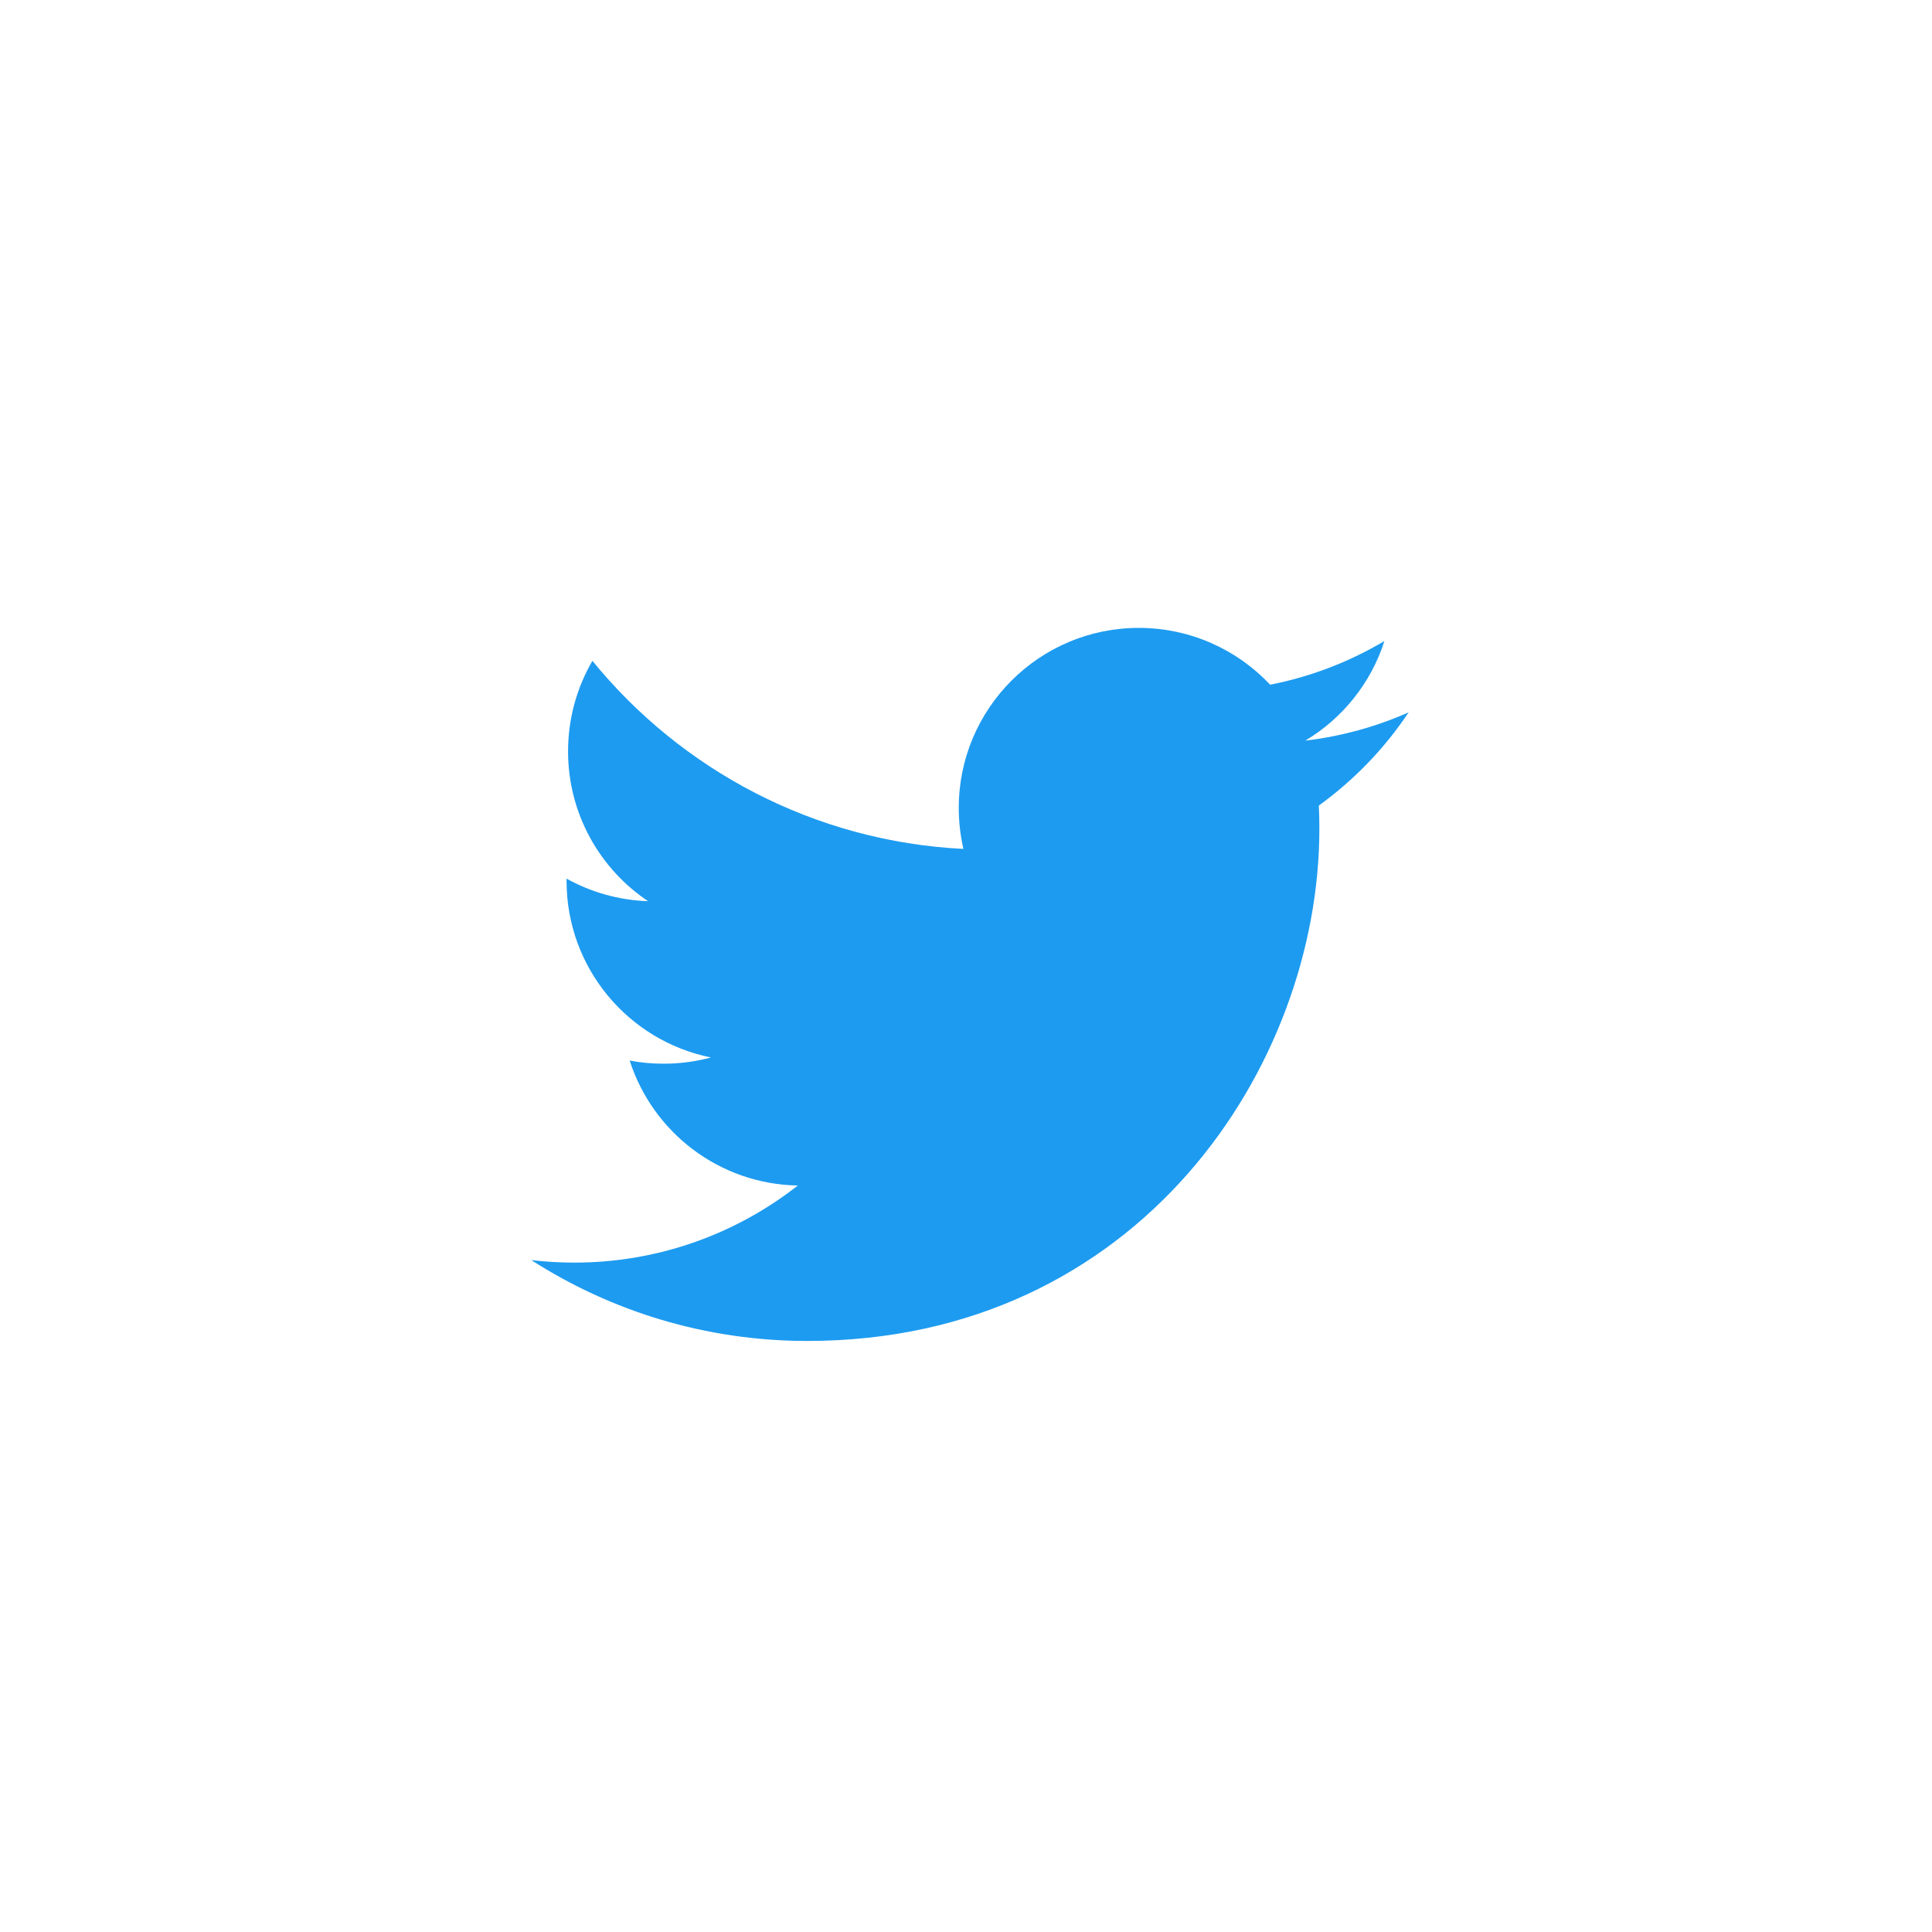 <svg width="40" height="40" viewBox="0 0 40 40" fill="none" xmlns="http://www.w3.org/2000/svg">
<path d="M29.165 14.748C28.497 15.044 27.779 15.244 27.025 15.334C27.794 14.874 28.385 14.142 28.663 13.272C27.943 13.699 27.146 14.01 26.297 14.176C25.617 13.453 24.649 13 23.577 13C21.519 13 19.85 14.669 19.85 16.728C19.85 17.019 19.884 17.302 19.946 17.576C16.848 17.42 14.103 15.936 12.265 13.682C11.945 14.234 11.761 14.874 11.761 15.555C11.761 16.848 12.419 17.99 13.418 18.658C12.807 18.638 12.233 18.47 11.73 18.191V18.239C11.73 20.045 13.014 21.551 14.72 21.894C14.406 21.978 14.078 22.023 13.738 22.023C13.498 22.023 13.264 22.001 13.037 21.958C13.511 23.438 14.887 24.516 16.518 24.545C15.242 25.545 13.635 26.141 11.89 26.141C11.589 26.141 11.292 26.123 11 26.089C12.65 27.147 14.608 27.763 16.712 27.763C23.568 27.763 27.316 22.085 27.316 17.16C27.316 17 27.312 16.838 27.305 16.678C28.033 16.152 28.665 15.497 29.163 14.75L29.165 14.748Z" fill="#1D9BF0"/>
</svg>
